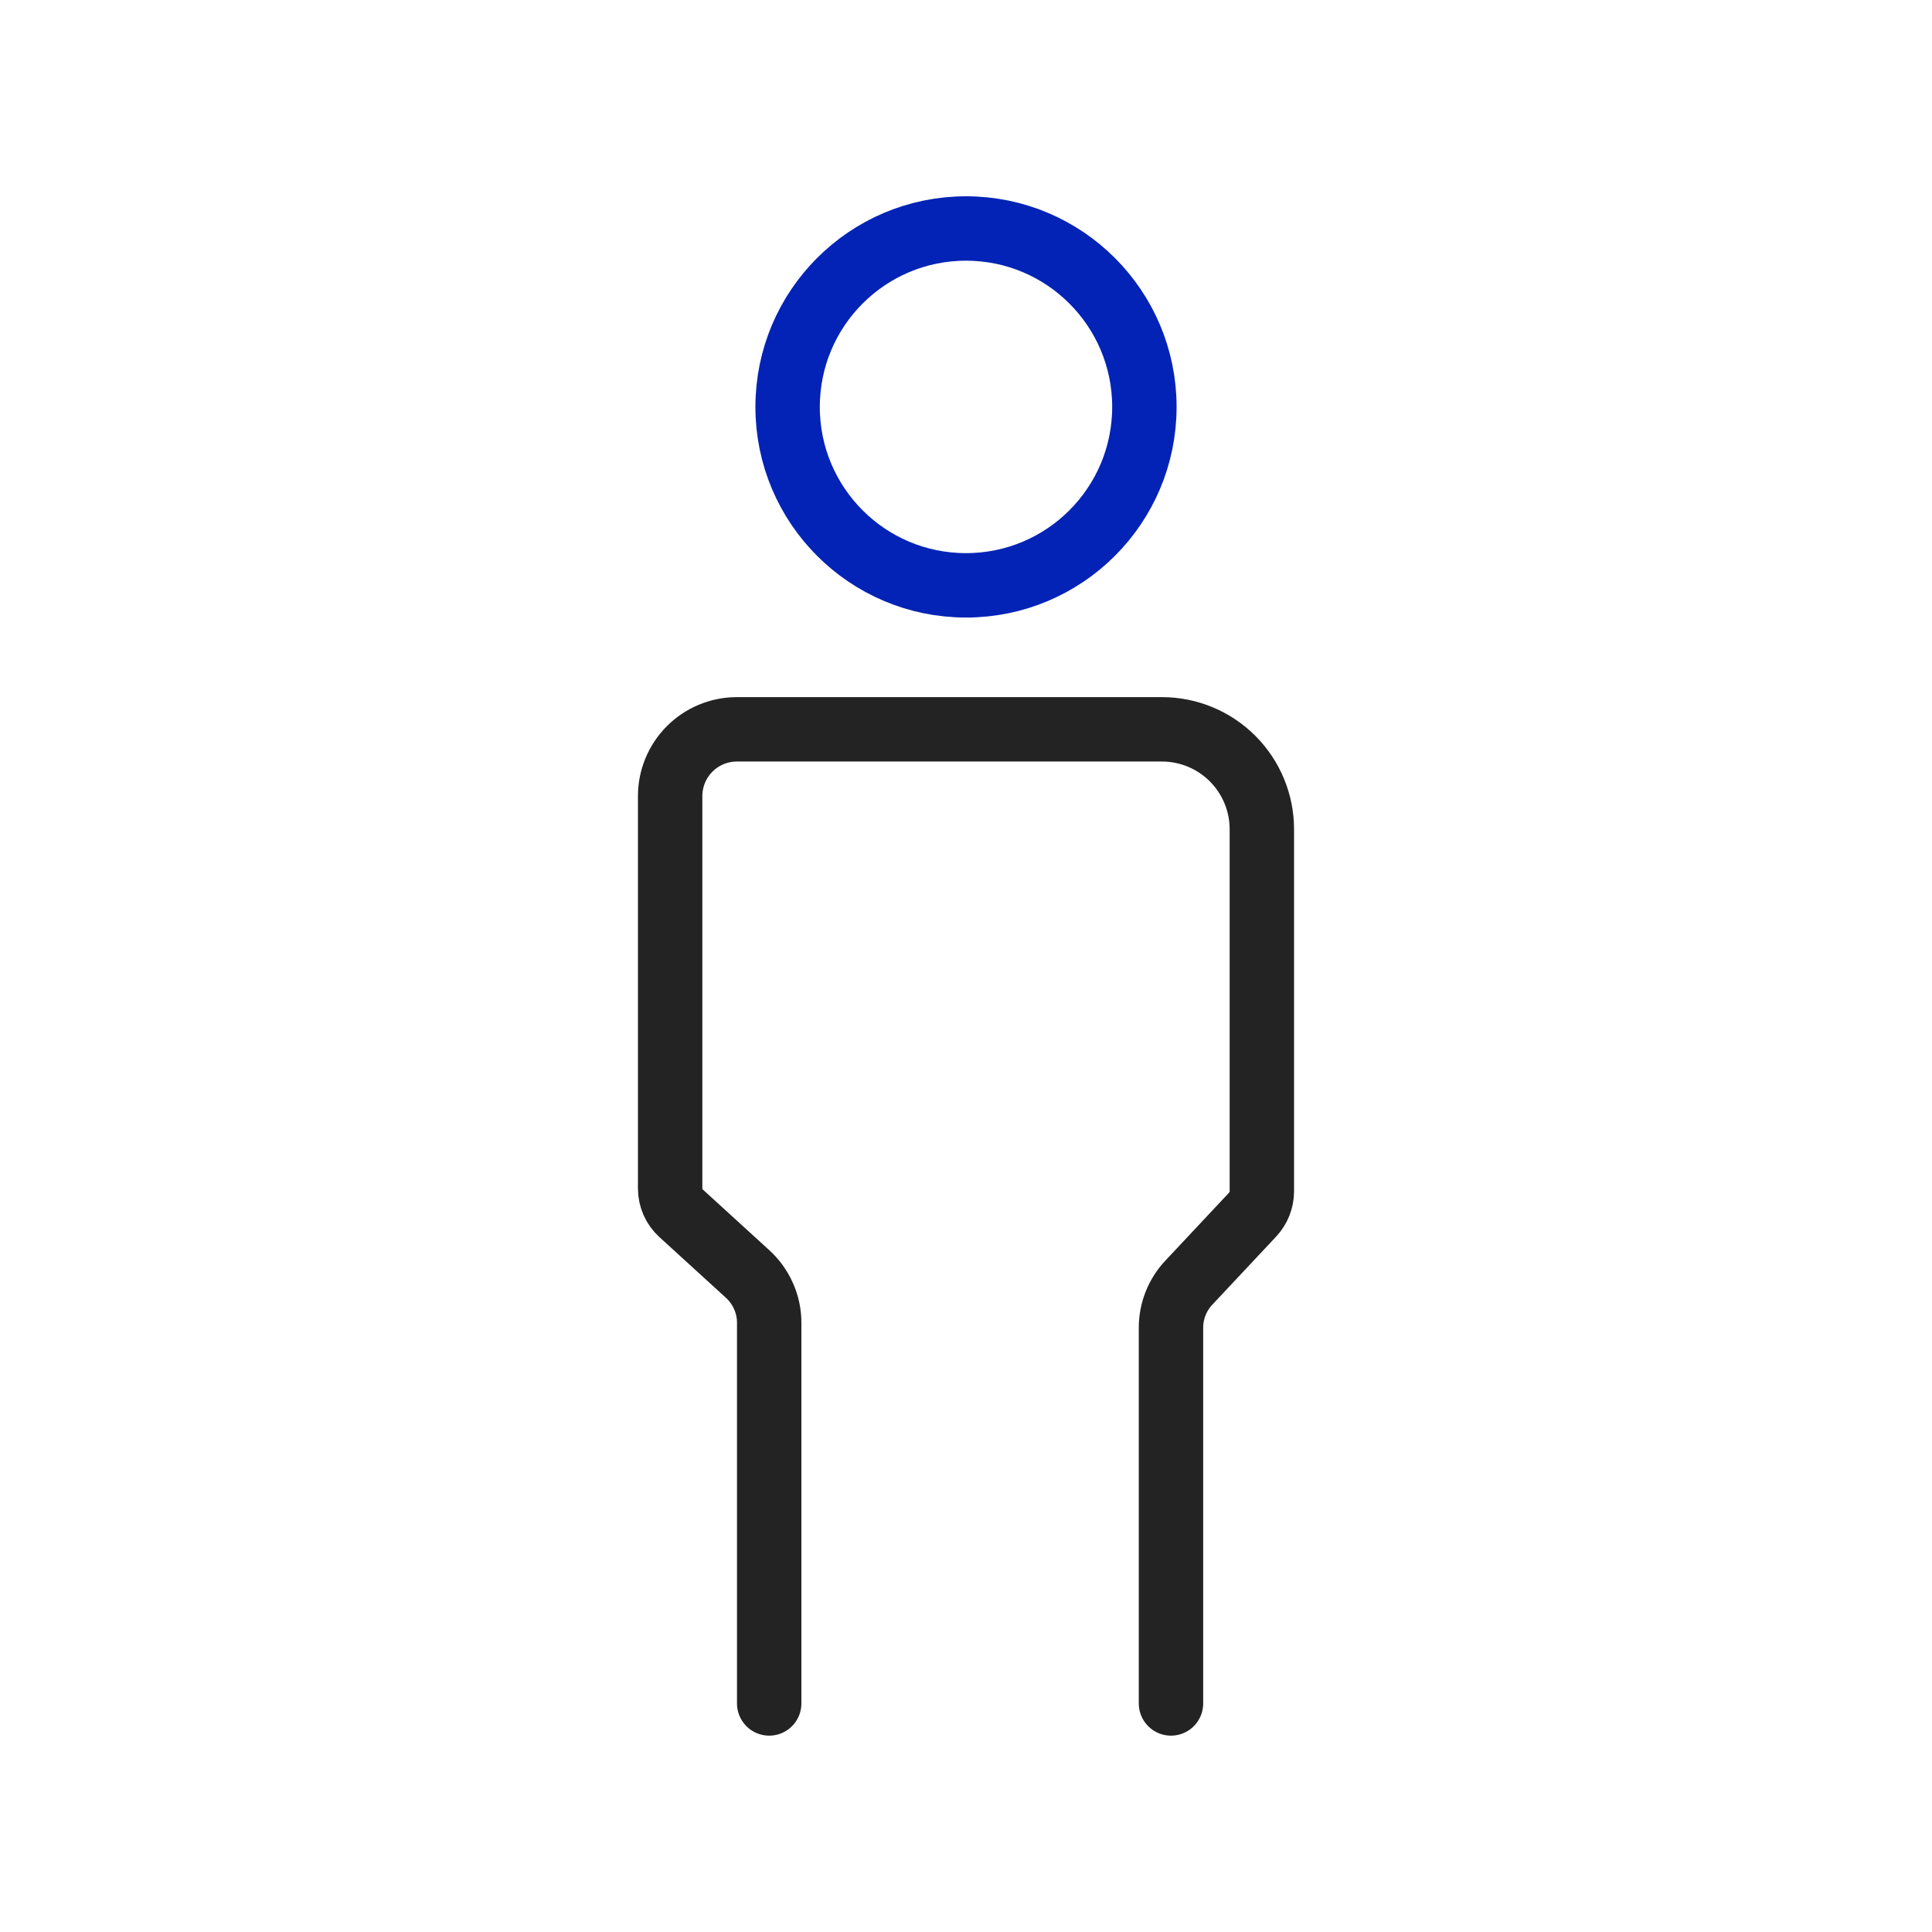 <svg width="30" height="30" viewBox="0 0 30 30" fill="none" xmlns="http://www.w3.org/2000/svg">
<path d="M15 9.089C16.53 9.089 17.77 7.849 17.77 6.319C17.77 4.789 16.53 3.548 15 3.548C13.47 3.548 12.23 4.789 12.23 6.319C12.23 7.849 13.47 9.089 15 9.089Z" stroke="#0223B5" stroke-linecap="round"/>
<path d="M11.944 26.451V20.545C11.945 20.4 11.915 20.257 11.855 20.124C11.796 19.991 11.71 19.873 11.602 19.776L10.575 18.839C10.522 18.79 10.479 18.731 10.45 18.665C10.421 18.598 10.406 18.527 10.406 18.455V12.361C10.406 12.087 10.515 11.824 10.708 11.63C10.901 11.436 11.164 11.326 11.438 11.325H18.047C18.458 11.326 18.851 11.49 19.141 11.781C19.431 12.072 19.594 12.466 19.594 12.877V18.502C19.593 18.634 19.542 18.761 19.453 18.858L18.464 19.913C18.283 20.103 18.182 20.357 18.183 20.62V26.451" stroke="#232323" stroke-linecap="round"/>
</svg>
